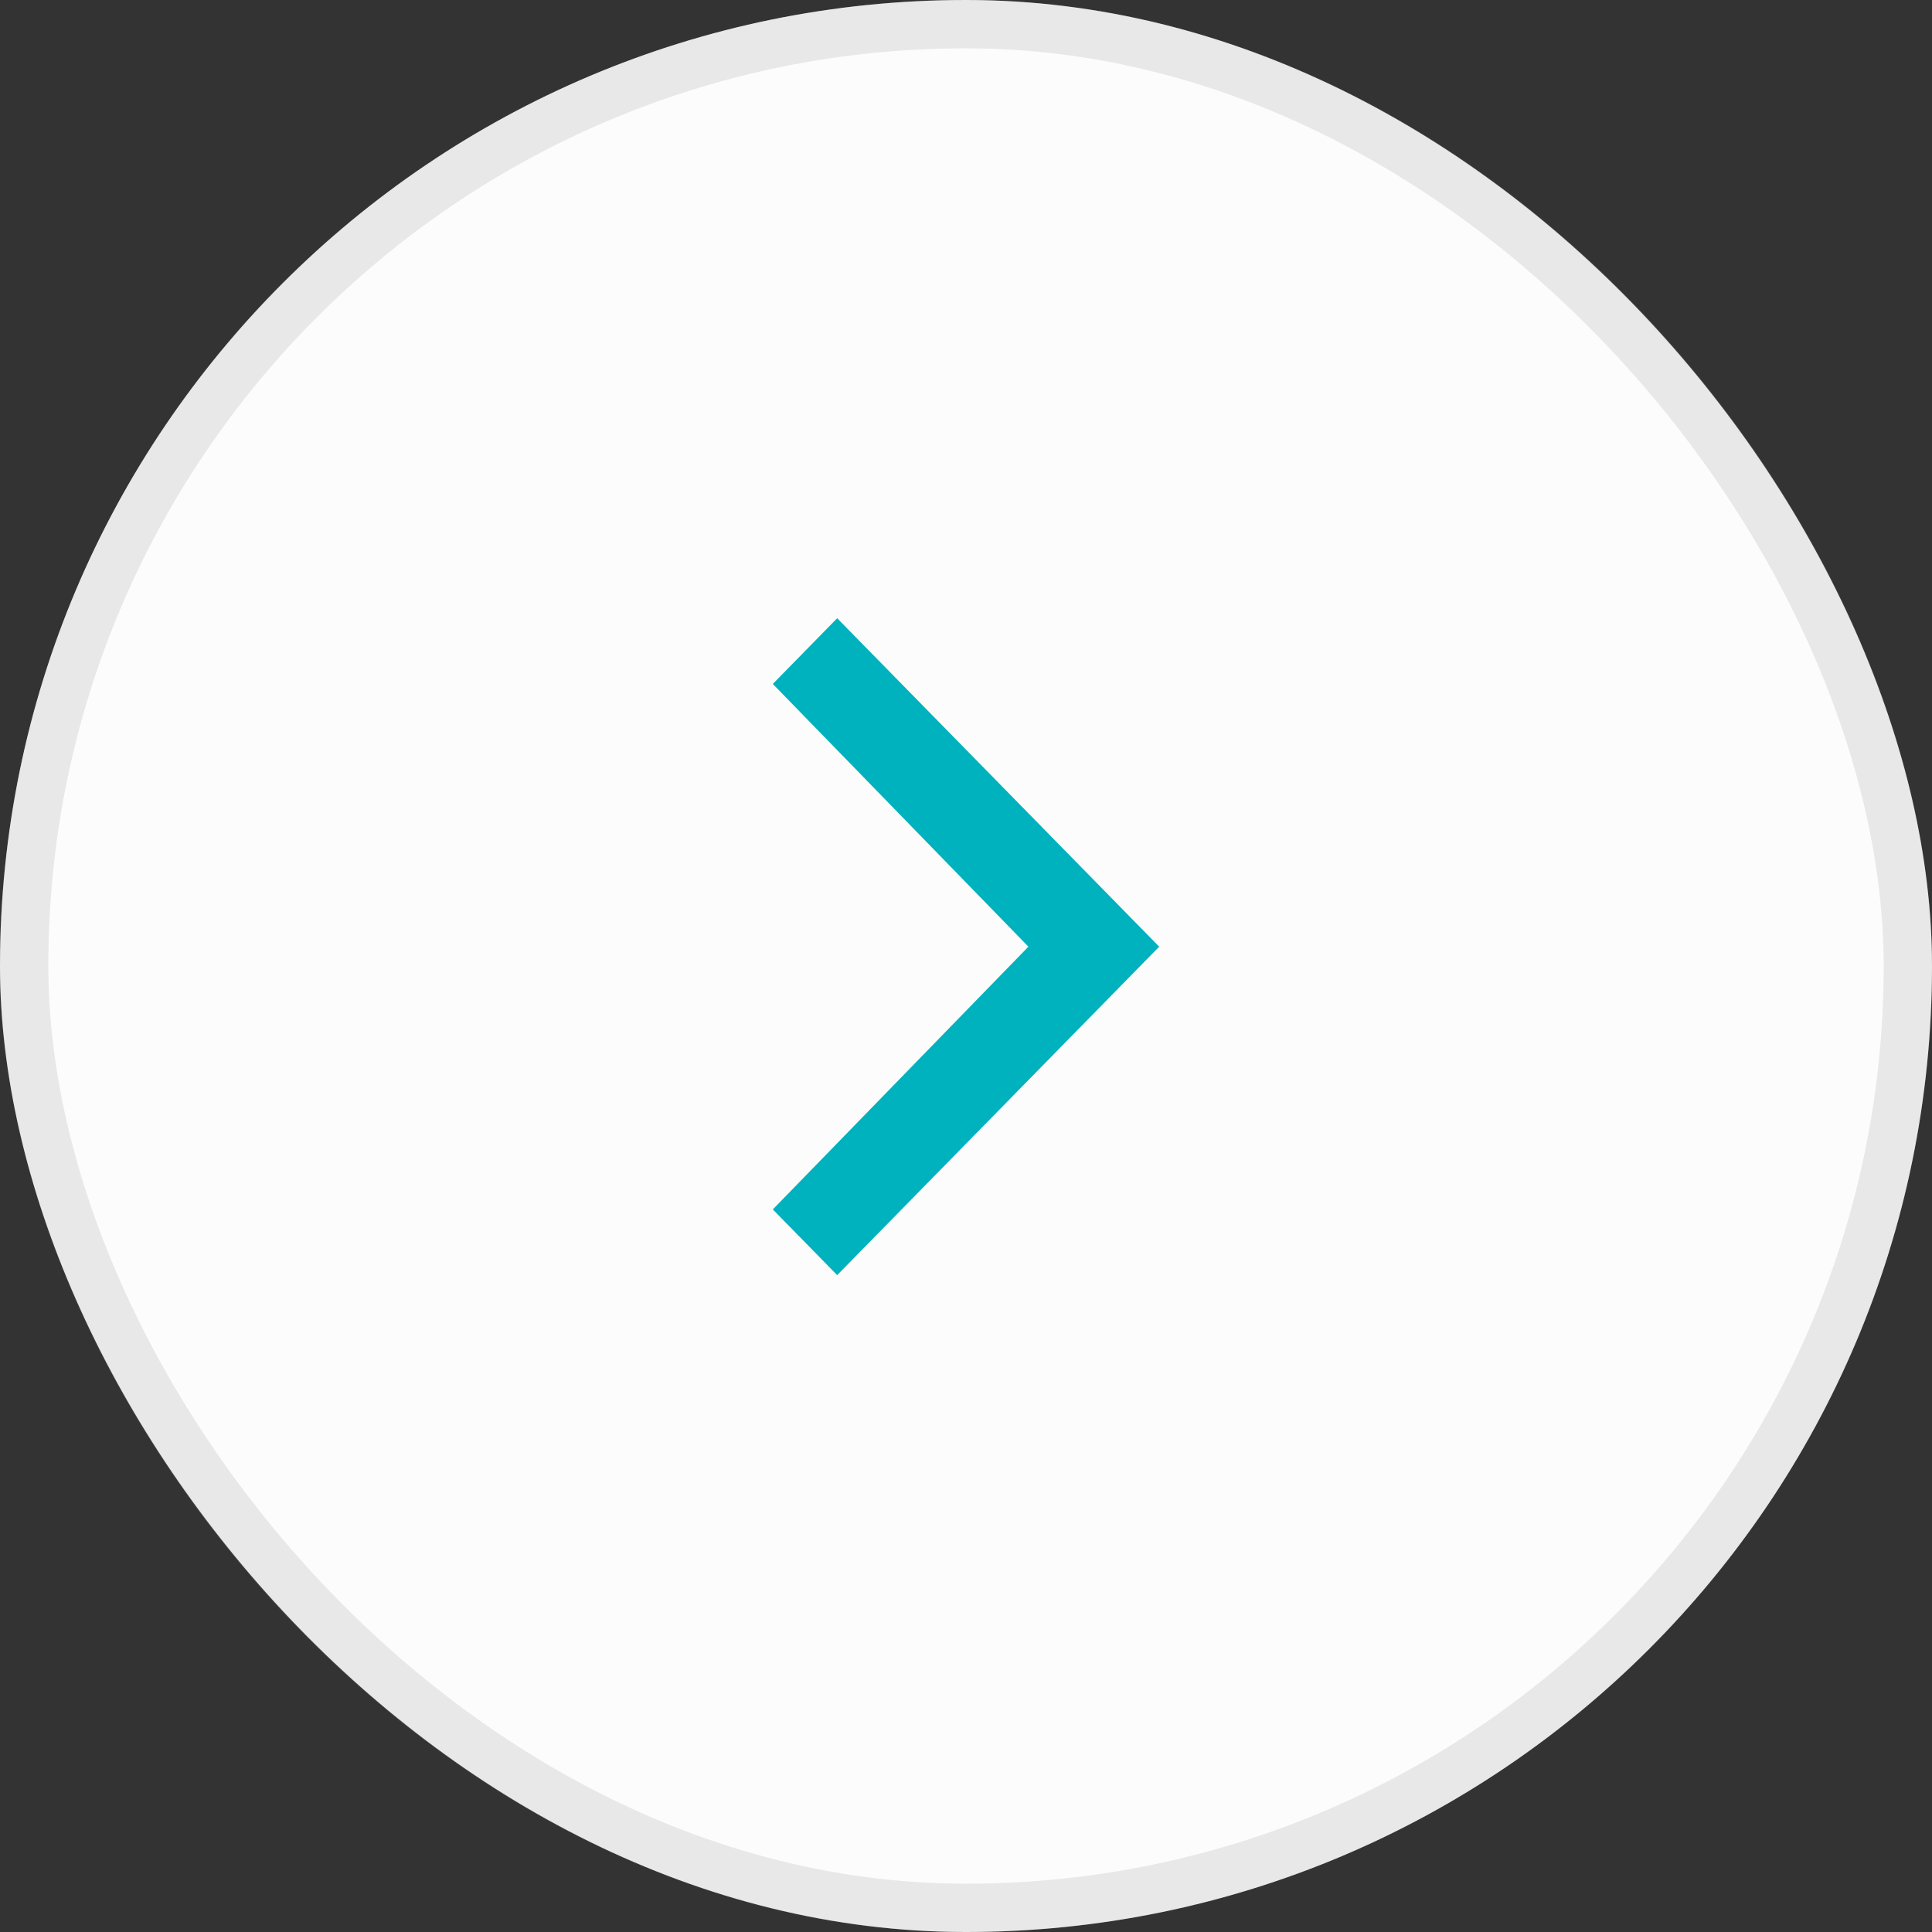 <svg width="40" height="40" viewBox="0 0 40 40" fill="none" xmlns="http://www.w3.org/2000/svg">
<rect x="0" y="0" width="40" height="40" fill="#333333" stroke="none"/>
<rect width="40" height="40" rx="20" fill="#FCFCFC"/>
<rect x="0.5" y="0.5" width="39" height="39" rx="19.5" stroke="#979797" stroke-opacity="0.2"/>
<path fill-rule="evenodd" clip-rule="evenodd" d="M16 14.16L21.292 19.6L16 25.04L17.333 26.4L24 19.6L17.333 12.8L16 14.16Z" fill="#00B2BD"/>
</svg>

